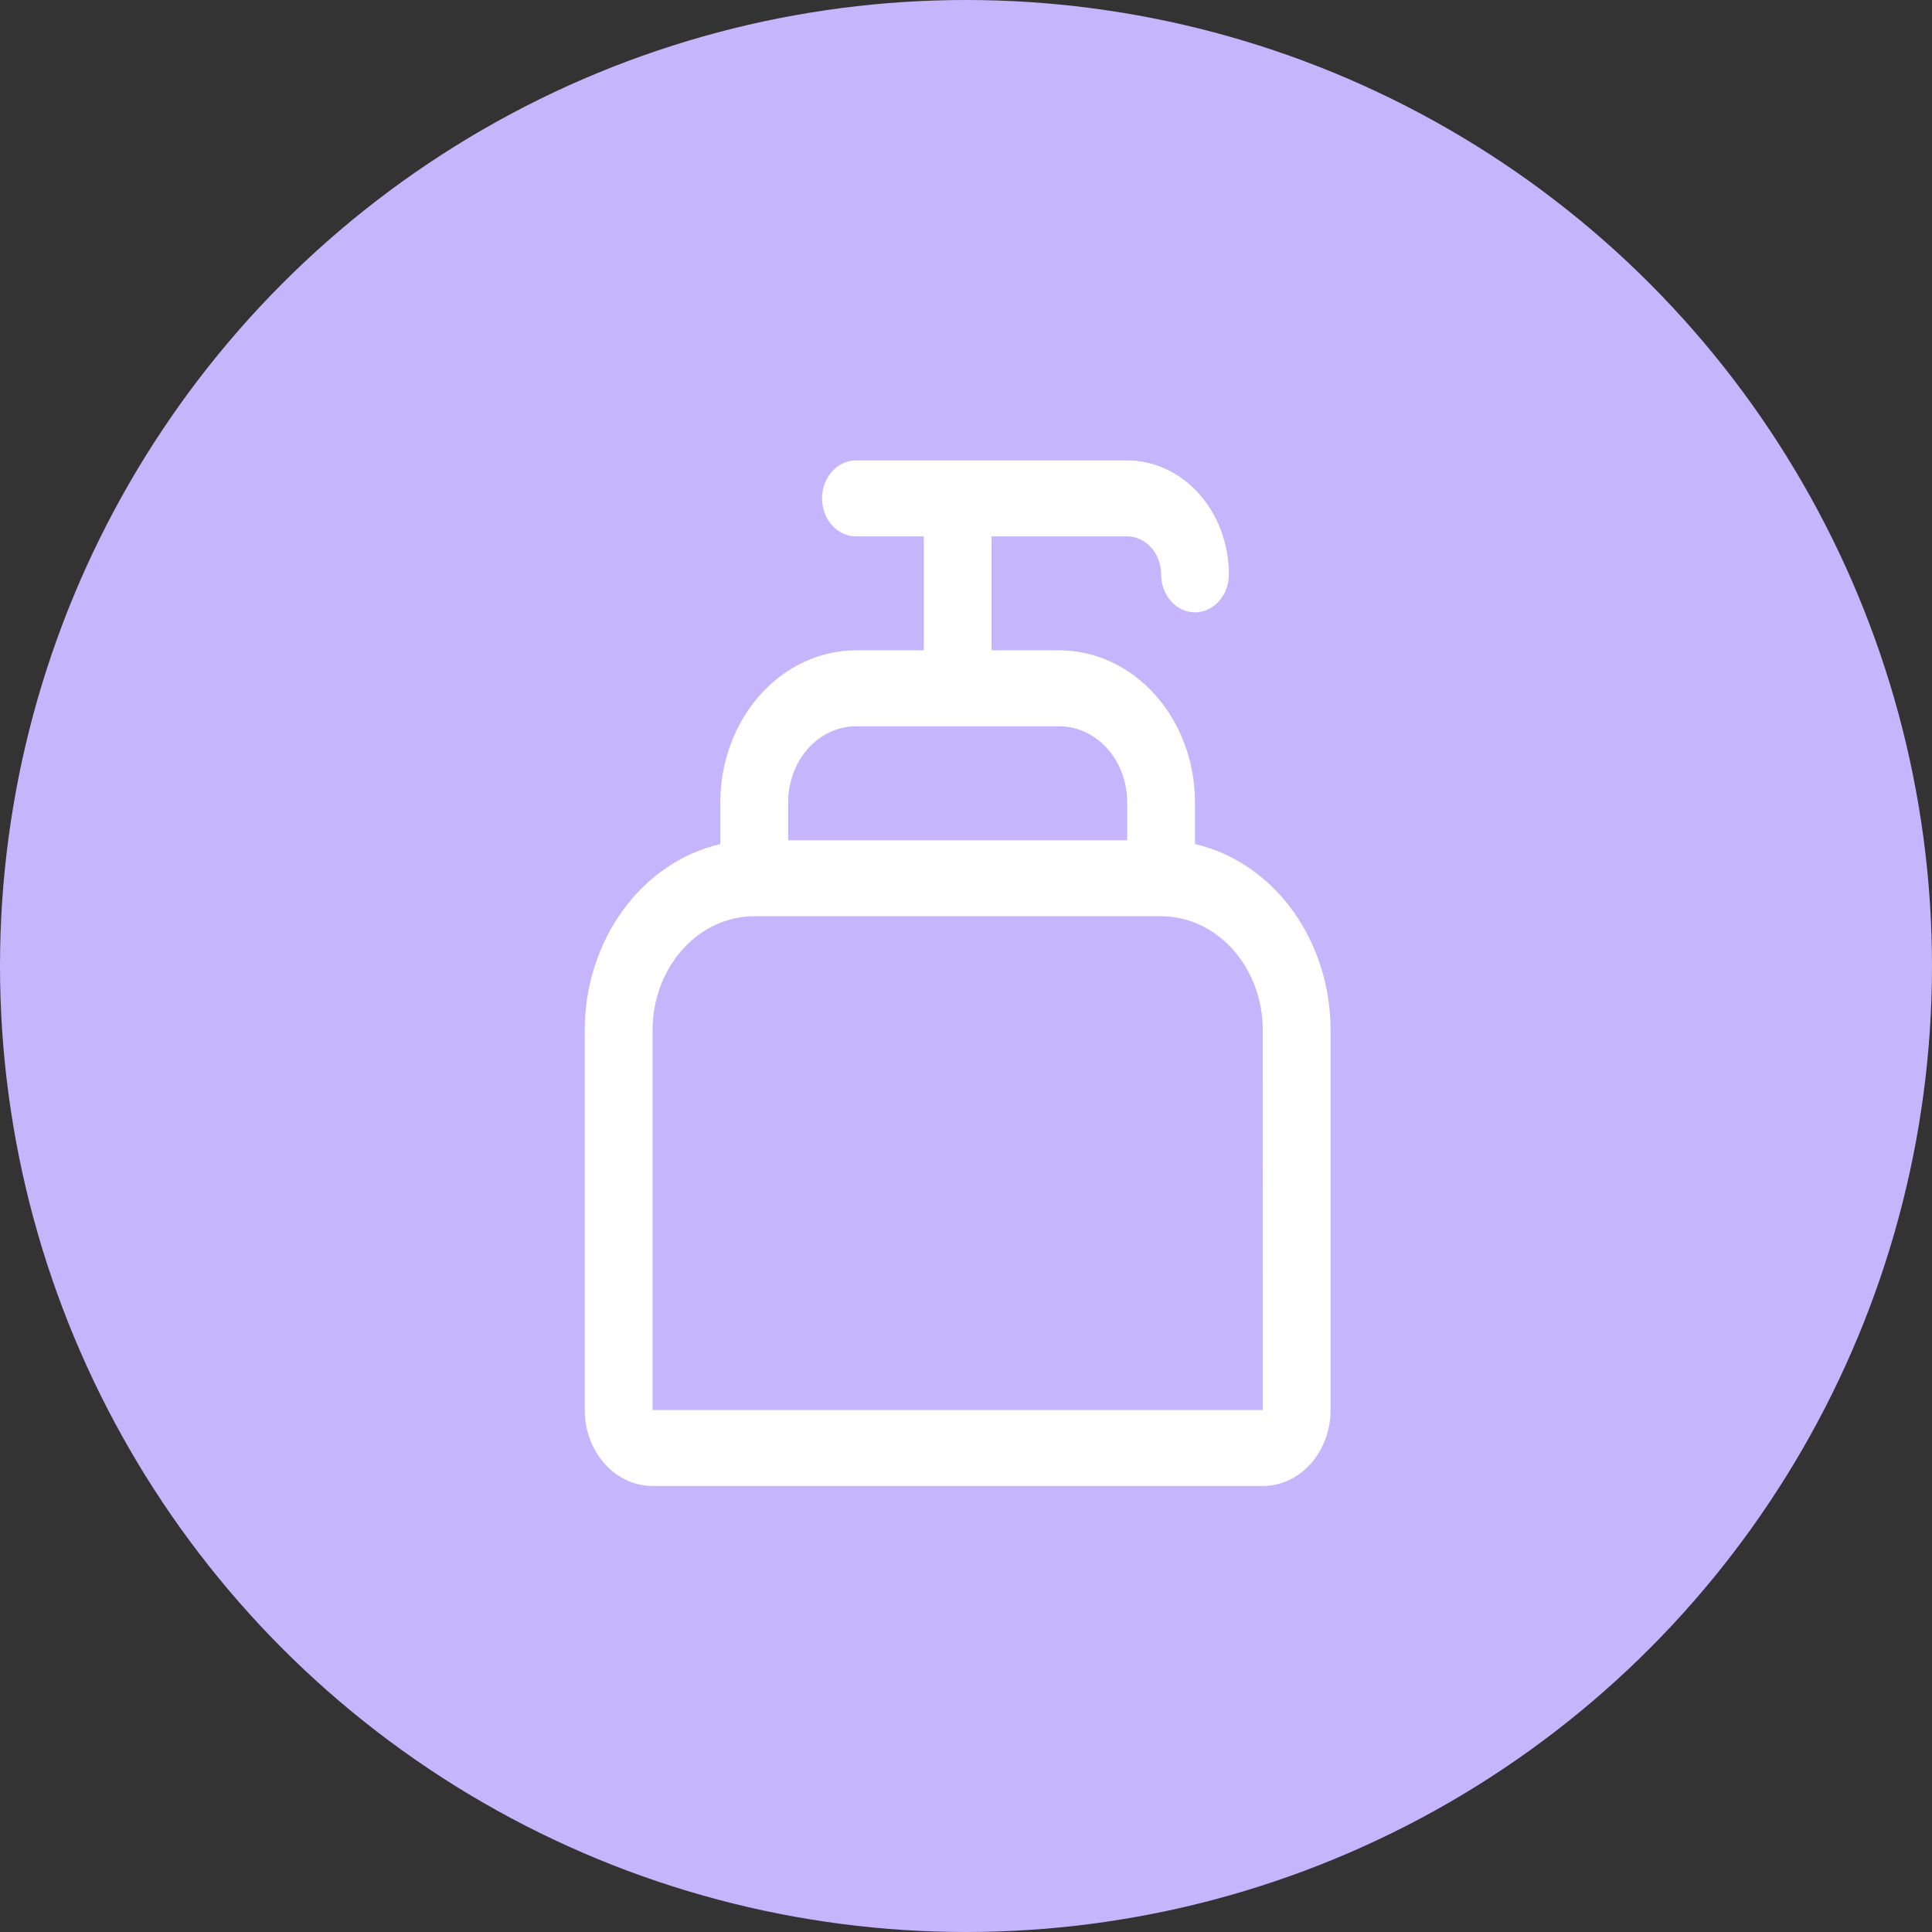 <svg width="90" height="90" viewBox="0 0 90 90" fill="none" xmlns="http://www.w3.org/2000/svg">
<rect x="0" y="0" width="90" height="90" fill="#333333" stroke="none"/>
<circle cx="45" cy="45" r="45" fill="#C4B5FD"/>
<path d="M55.667 39.321V37.373C55.666 35.497 54.999 33.697 53.815 32.371C52.631 31.044 51.025 30.297 49.35 30.295H46.191V24.987H52.509C52.928 24.987 53.329 25.174 53.625 25.506C53.921 25.837 54.088 26.287 54.088 26.756C54.088 27.226 54.255 27.676 54.551 28.007C54.847 28.339 55.249 28.526 55.667 28.526C56.086 28.526 56.488 28.339 56.784 28.007C57.081 27.676 57.247 27.226 57.247 26.756C57.245 25.349 56.746 24 55.858 23.004C54.969 22.009 53.765 21.449 52.509 21.448H39.874C39.455 21.448 39.053 21.634 38.757 21.966C38.461 22.298 38.294 22.748 38.294 23.217C38.294 23.686 38.461 24.137 38.757 24.468C39.053 24.8 39.455 24.987 39.874 24.987H43.032V30.295H39.874C38.199 30.297 36.593 31.044 35.409 32.371C34.224 33.697 33.558 35.497 33.556 37.373V39.321C31.774 39.731 30.172 40.818 29.022 42.397C27.871 43.976 27.241 45.951 27.239 47.99V65.685C27.24 66.623 27.573 67.523 28.165 68.186C28.757 68.85 29.56 69.223 30.398 69.224H58.826C59.664 69.223 60.467 68.85 61.059 68.186C61.651 67.523 61.984 66.623 61.985 65.685V47.99C61.983 45.951 61.353 43.976 60.202 42.397C59.051 40.818 57.45 39.731 55.667 39.321ZM39.874 33.834H49.35C50.188 33.835 50.99 34.208 51.583 34.872C52.175 35.535 52.508 36.435 52.509 37.373V39.143H36.715V37.373C36.716 36.435 37.049 35.535 37.641 34.872C38.233 34.208 39.036 33.835 39.874 33.834ZM58.826 65.685H30.398V47.99C30.399 46.583 30.899 45.233 31.787 44.238C32.675 43.243 33.879 42.683 35.136 42.682H54.088C55.344 42.683 56.549 43.243 57.437 44.238C58.325 45.233 58.825 46.583 58.826 47.99L58.828 65.685H58.826Z" fill="white"/>
</svg>
